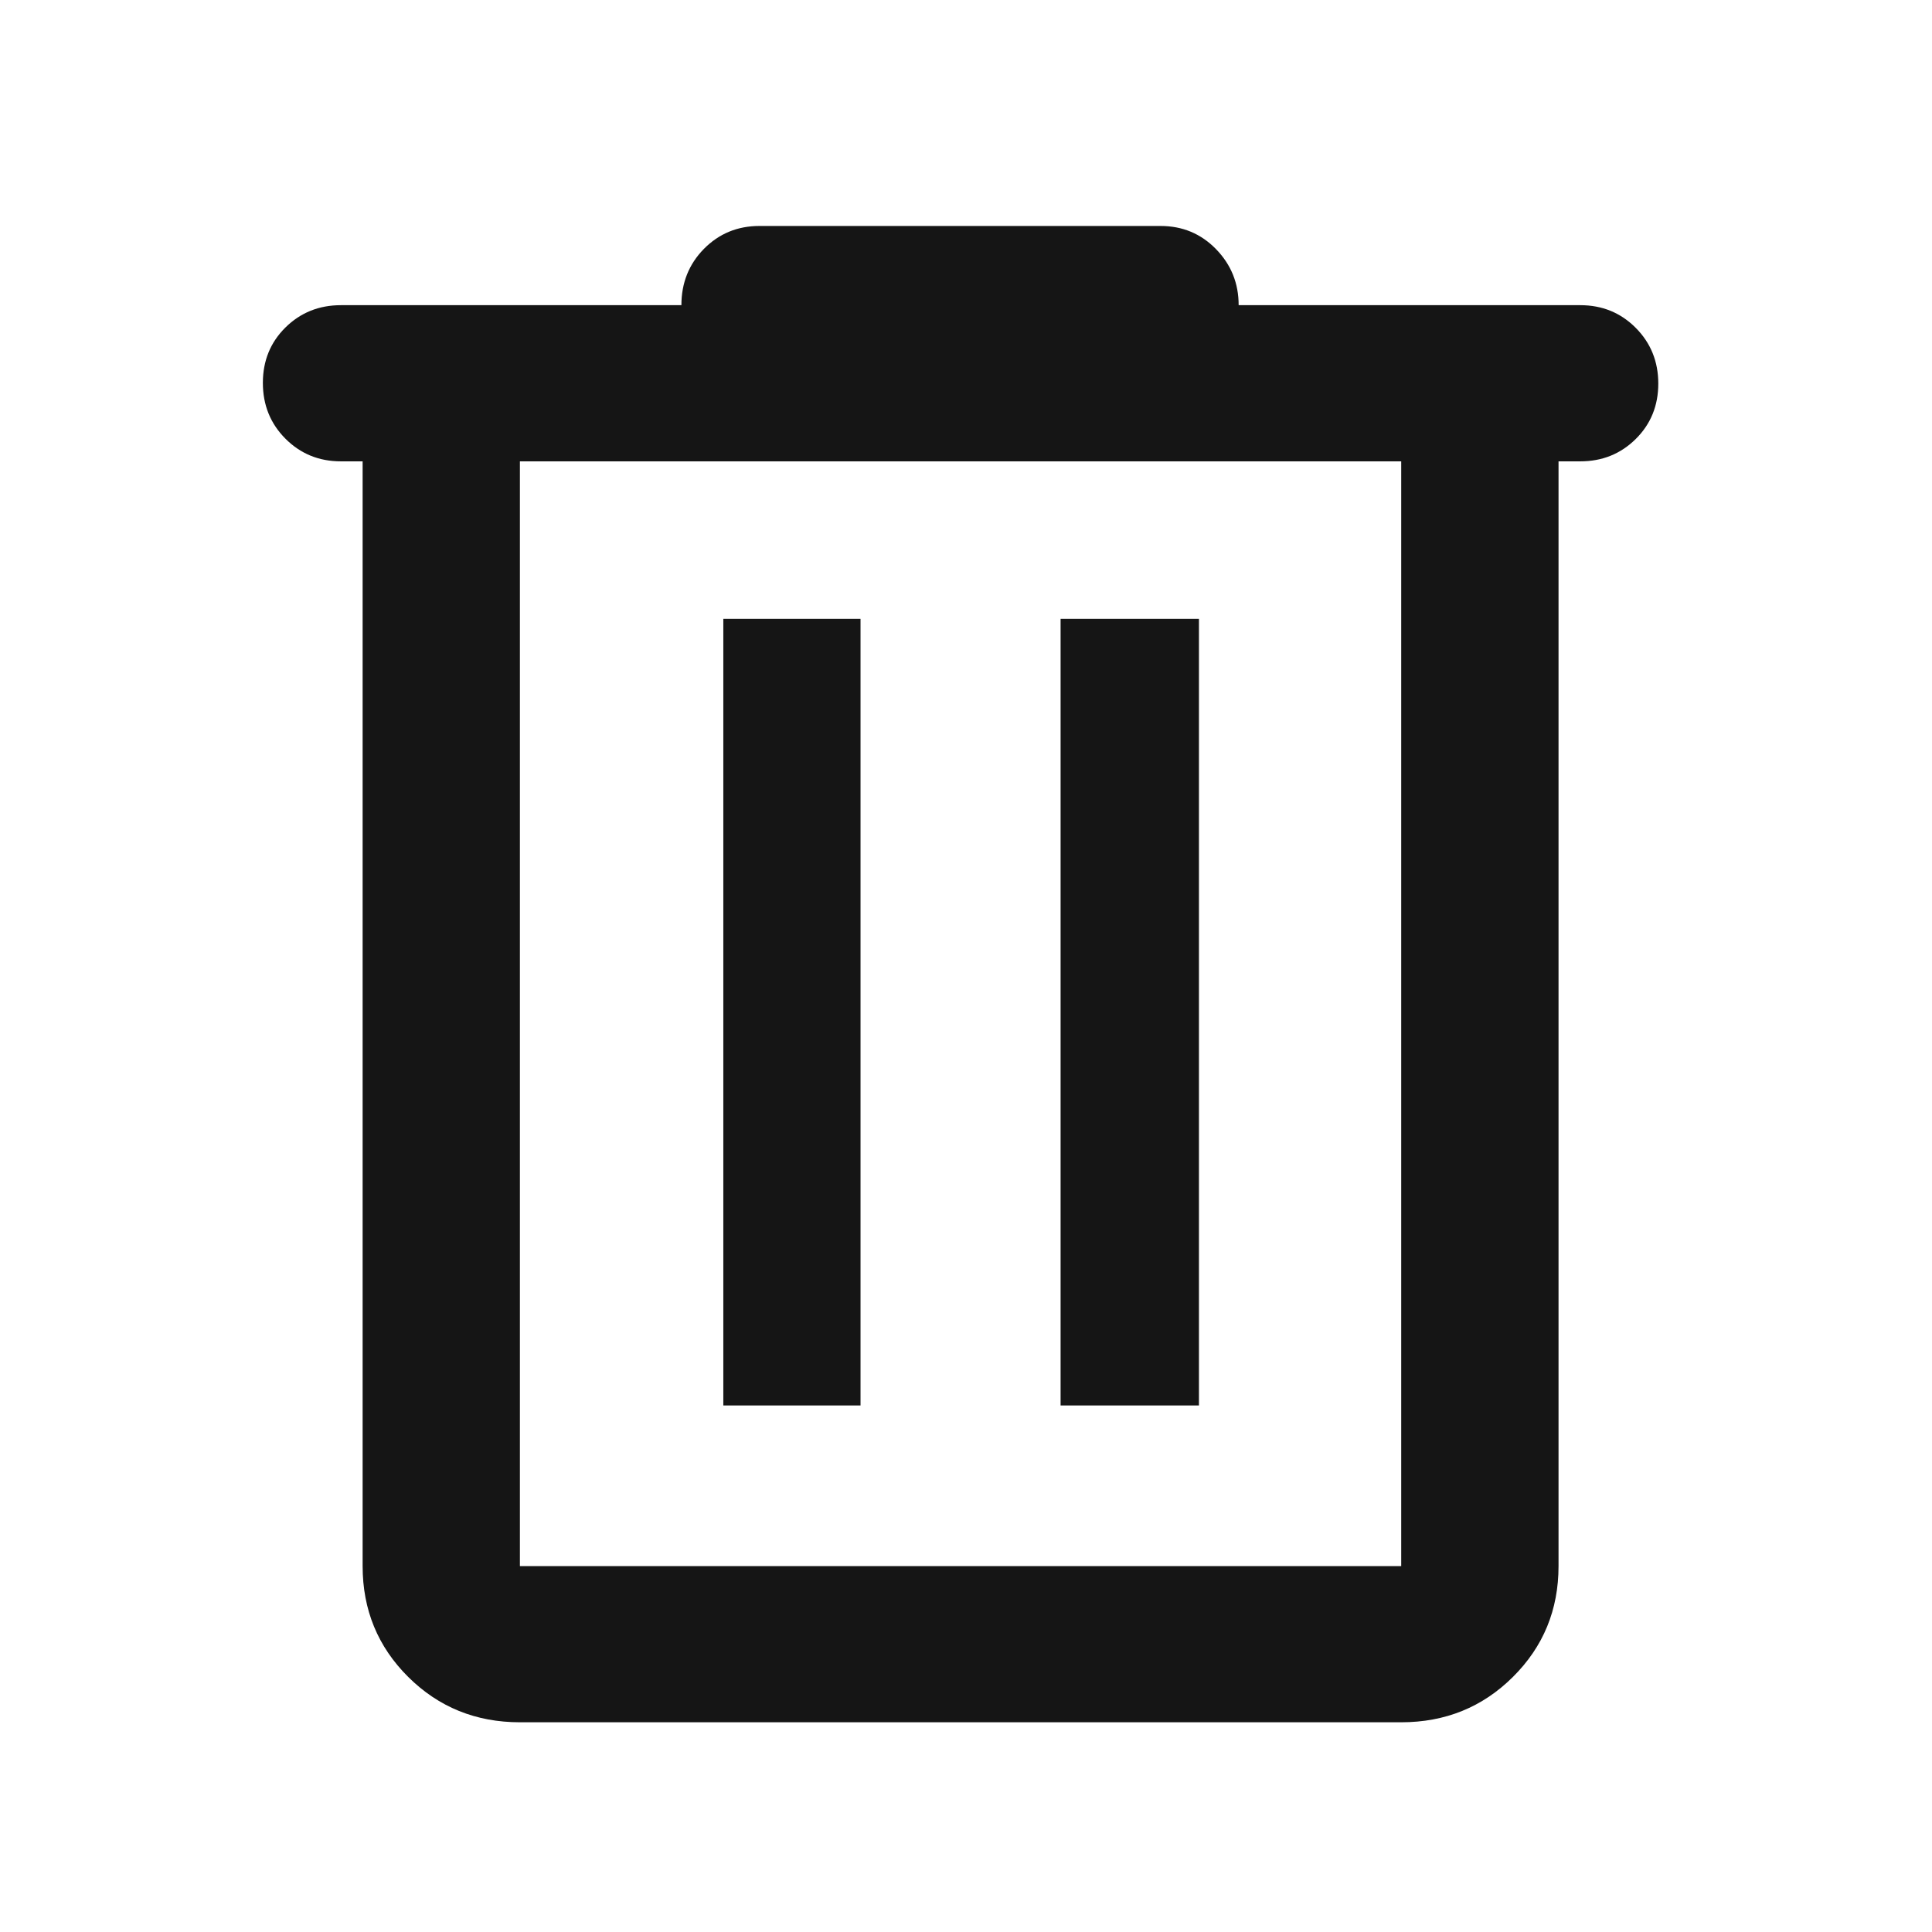<svg width="49" height="49" viewBox="0 0 49 49" fill="none" xmlns="http://www.w3.org/2000/svg">
<mask id="mask0_63_917" style="mask-type:alpha" maskUnits="userSpaceOnUse" x="0" y="0" width="49" height="49">
<rect x="0.362" y="0.975" width="48" height="48" fill="#D9D9D9"/>
</mask>
<g mask="url(#mask0_63_917)">
<path d="M13.186 43.681C12.07 43.681 11.126 43.298 10.354 42.532C9.583 41.766 9.197 40.829 9.197 39.72V11.701H8.647C8.09 11.701 7.621 11.509 7.239 11.126C6.857 10.742 6.667 10.271 6.667 9.711C6.667 9.152 6.857 8.684 7.239 8.306C7.621 7.929 8.09 7.74 8.647 7.74H17.282C17.282 7.175 17.473 6.698 17.854 6.311C18.236 5.925 18.705 5.731 19.262 5.731H29.434C29.991 5.731 30.46 5.927 30.842 6.319C31.224 6.712 31.415 7.185 31.415 7.74H40.078C40.635 7.74 41.104 7.931 41.486 8.315C41.867 8.698 42.058 9.17 42.058 9.729C42.058 10.288 41.867 10.757 41.486 11.134C41.104 11.512 40.635 11.701 40.078 11.701H39.528V39.72C39.528 40.829 39.142 41.766 38.37 42.532C37.599 43.298 36.655 43.681 35.538 43.681H13.186ZM35.538 11.701H13.186V39.72H35.538V11.701ZM18.345 35.646H21.825V15.696H18.345V35.646ZM26.899 35.646H30.408V15.696H26.899V35.646Z" fill="#151515"/>
</g>
</svg>
